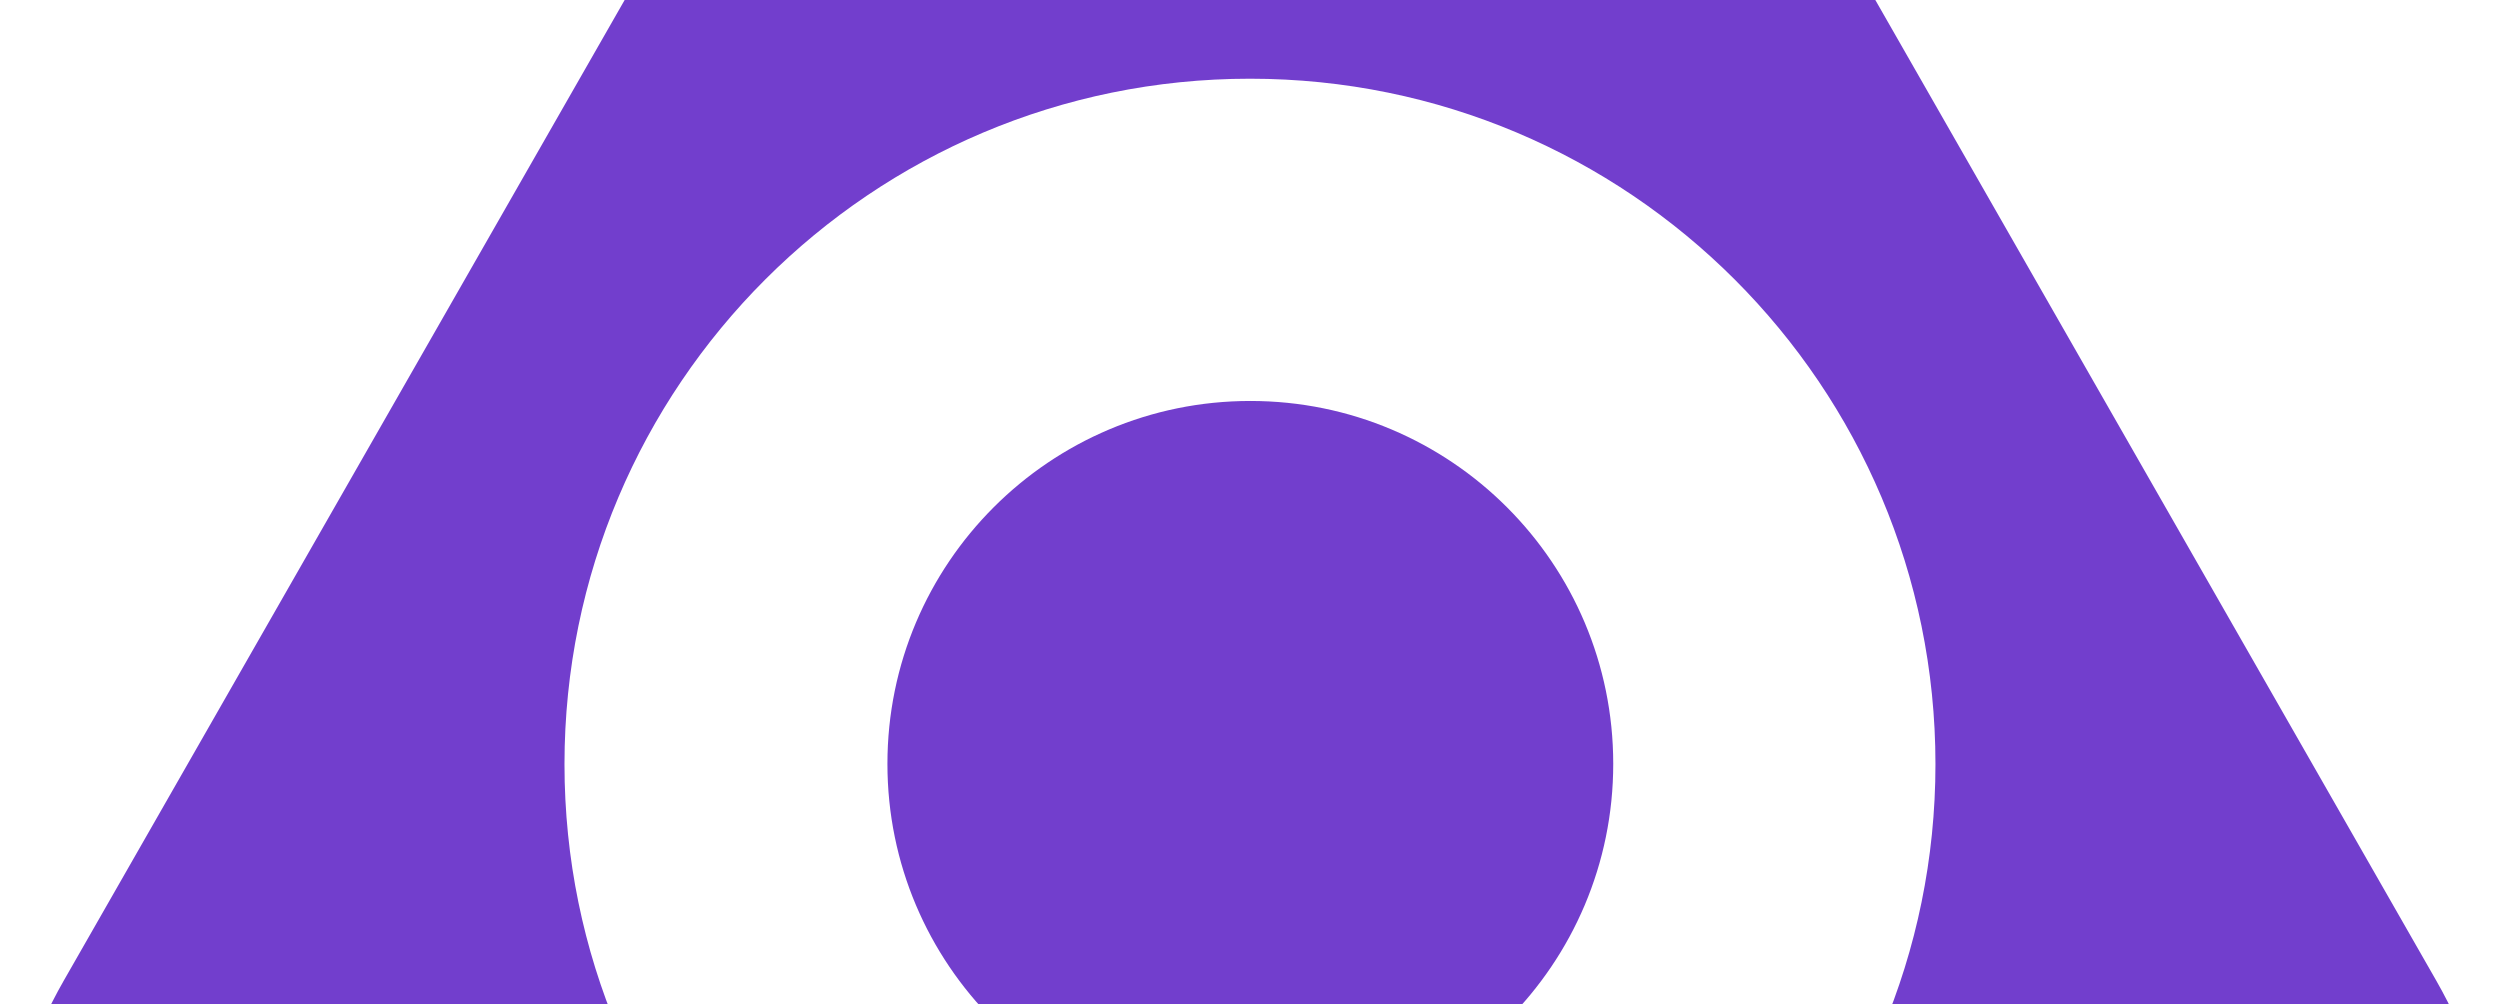 <svg width="1120" height="450" viewBox="0 0 1120 450" fill="none" xmlns="http://www.w3.org/2000/svg">
<path fill-rule="evenodd" clip-rule="evenodd" d="M201.225 757.716C166.079 757.716 130.479 748.108 98.126 727.878C2.645 668.266 -28.525 539.085 28.564 439.33L387.118 -187.549C423.477 -251.094 489.124 -290 559.992 -290C630.859 -290 696.506 -251.094 732.865 -187.549L1091.45 439.33C1148.51 539.085 1117.37 668.266 1021.89 727.878C926.407 787.554 802.761 754.989 745.703 655.202L559.992 330.569L374.28 655.202C336.585 721.156 269.755 757.716 201.225 757.716M867.083 342.358C867.083 172.75 729.595 35.262 559.986 35.262C390.377 35.262 252.889 172.75 252.889 342.358C252.889 511.967 390.377 649.455 559.986 649.455C729.595 649.455 867.083 511.967 867.083 342.358Z" fill="#723ECD"/>
<path fill-rule="evenodd" clip-rule="evenodd" d="M722.729 342.213C722.729 252.418 649.944 179.633 560.148 179.633C470.352 179.633 397.567 252.418 397.567 342.213C397.567 432.009 470.352 504.794 560.148 504.794C649.944 504.794 722.729 432.009 722.729 342.213Z" fill="#723ECD"/>
</svg>

